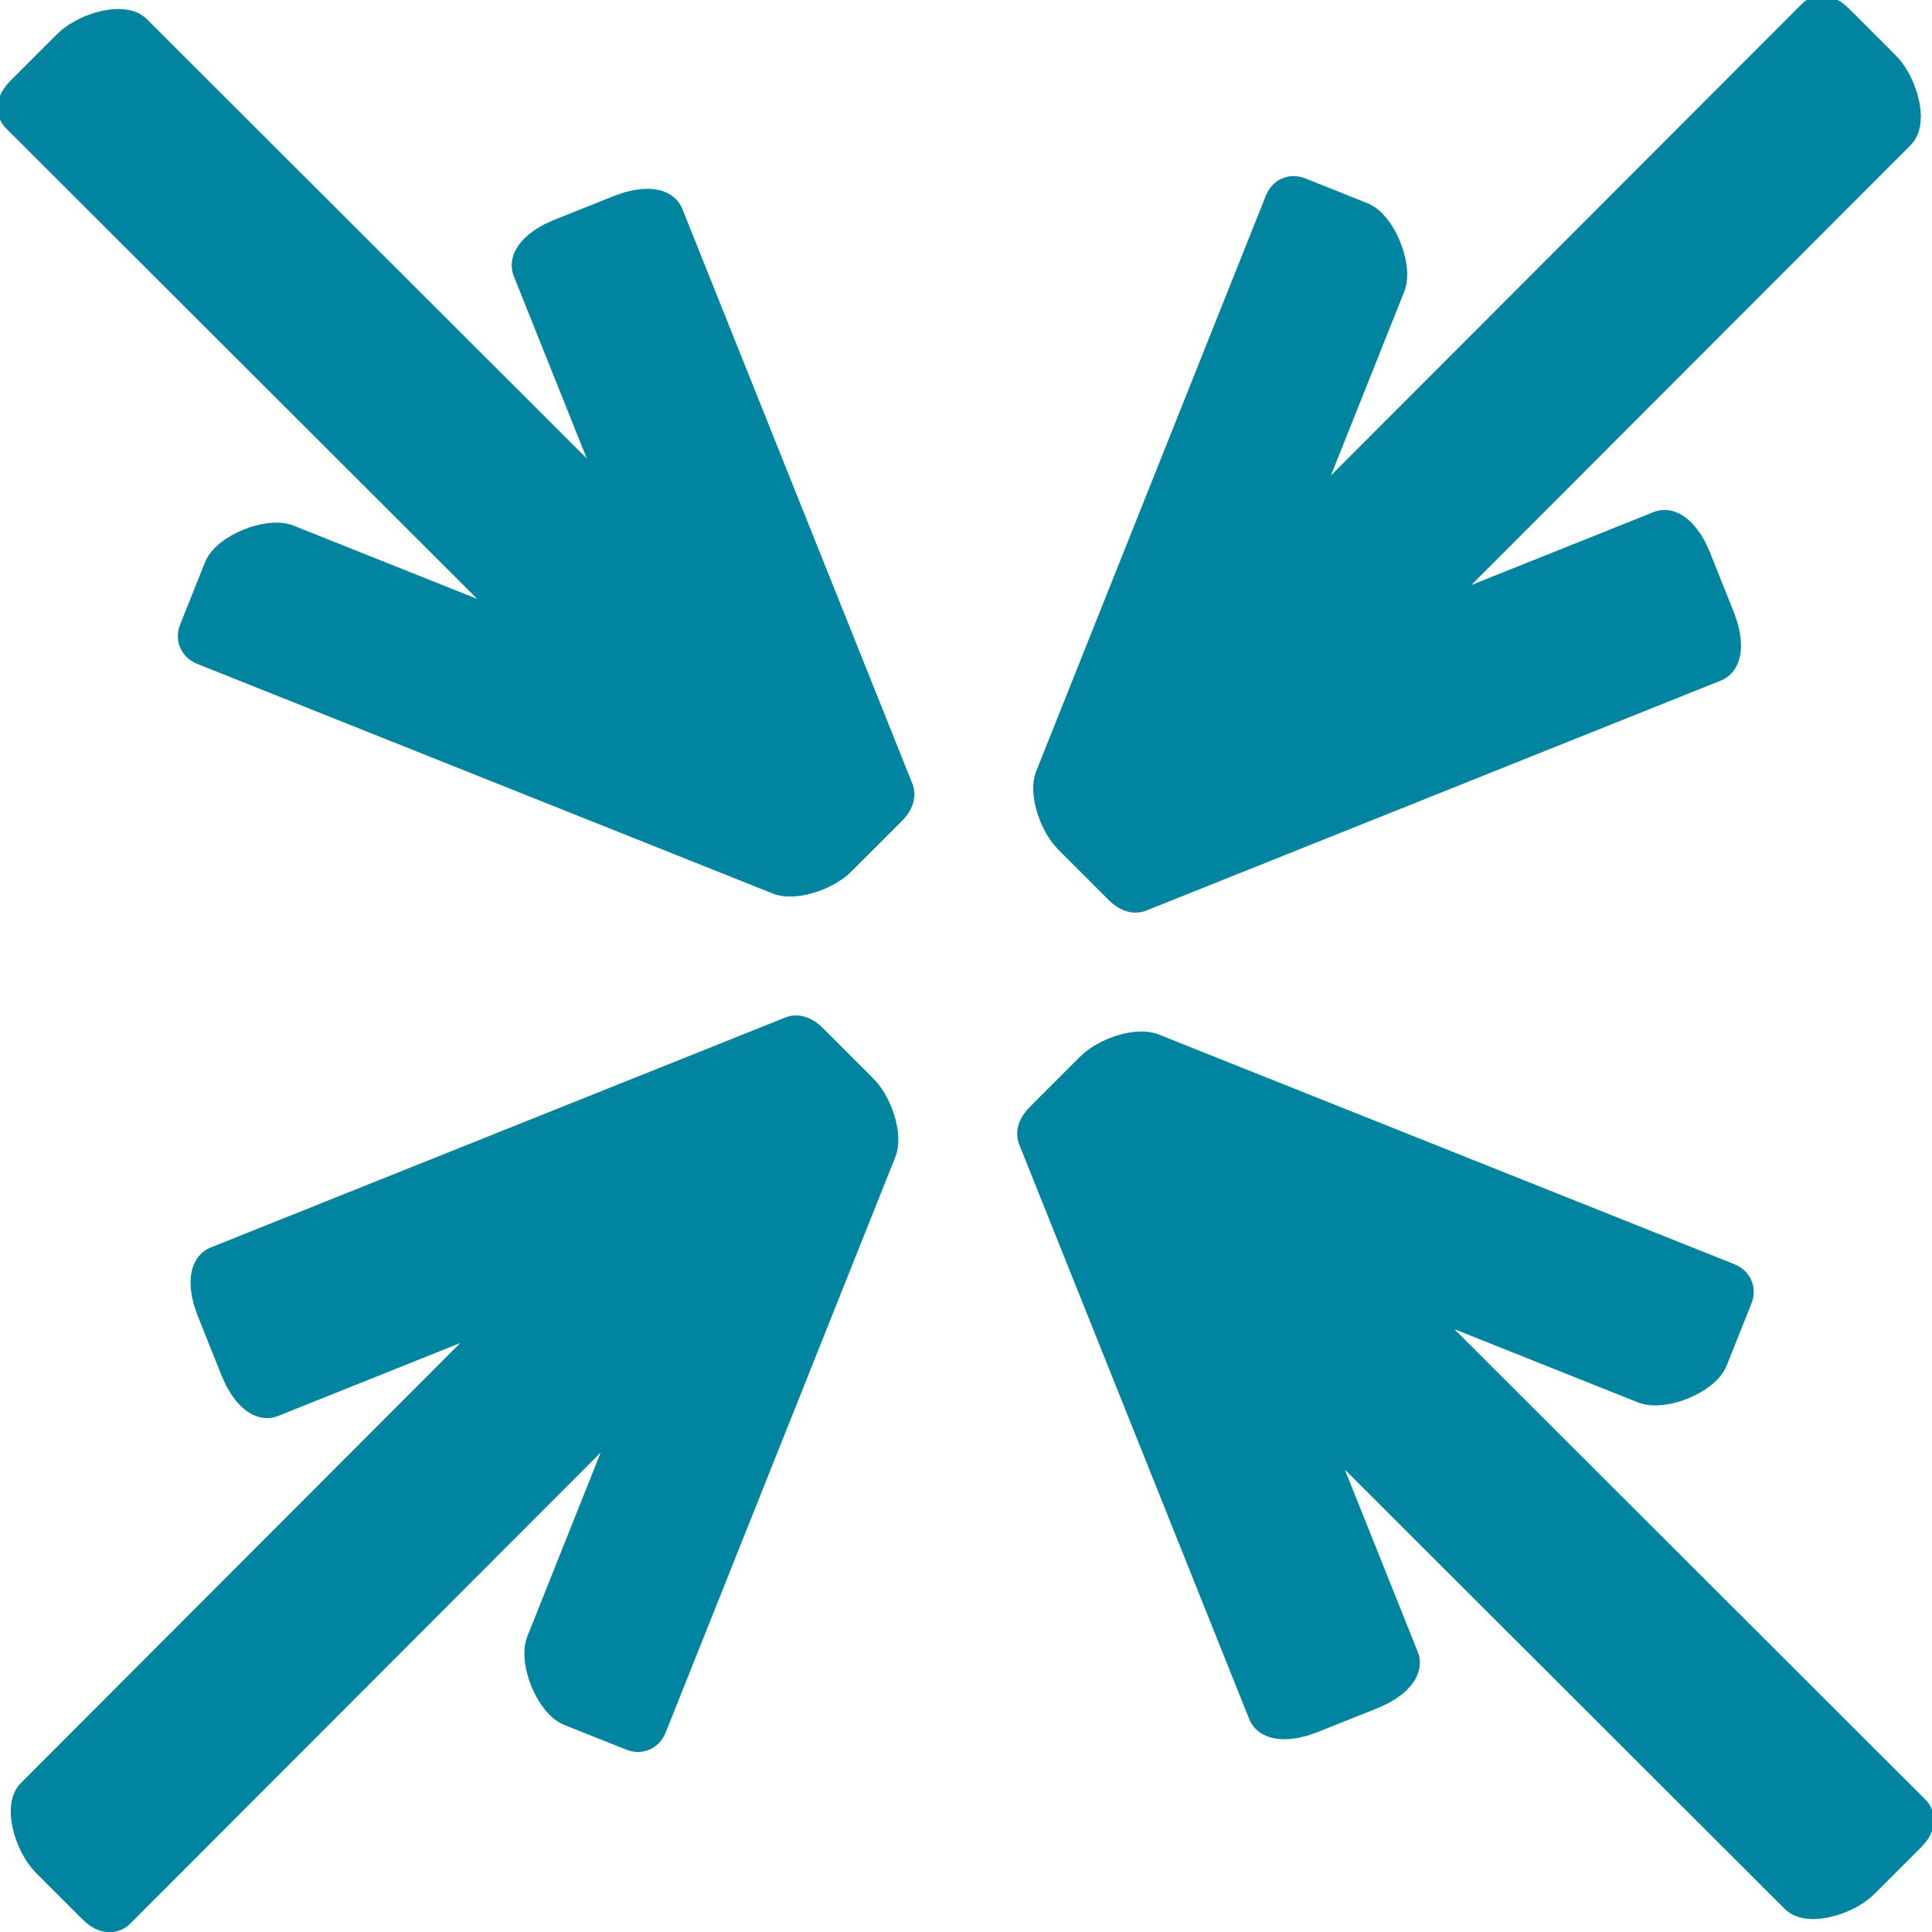 <?xml version="1.0" encoding="UTF-8" standalone="no"?>
<!DOCTYPE svg PUBLIC "-//W3C//DTD SVG 1.1//EN" "http://www.w3.org/Graphics/SVG/1.1/DTD/svg11.dtd">
<svg width="100%" height="100%" viewBox="0 0 594 594" version="1.1" xmlns="http://www.w3.org/2000/svg" xmlns:xlink="http://www.w3.org/1999/xlink" xml:space="preserve" xmlns:serif="http://www.serif.com/" style="fill-rule:evenodd;clip-rule:evenodd;stroke-linecap:round;stroke-linejoin:round;stroke-miterlimit:1.5;">
    <g transform="matrix(1,0,0,1,-27143,-2612.74)">
        <g id="Artboard1" transform="matrix(1,0,0,1,24409.7,0)">
            <rect x="0" y="0" width="3507.87" height="4960.63" style="fill:none;"/>
            <g transform="matrix(0.777,-0.311,-0.726,-1.818,3023.83,4805.85)">
                <path d="M700.386,862.066L430.76,812.588C426.627,811.83 421.831,812.649 420.057,814.417L410.416,824.025C408.642,825.793 410.558,827.844 414.692,828.602L684.318,878.08L551.31,878.08C546.812,878.08 543.16,879.641 543.16,881.565L543.16,892.02C543.16,893.944 546.812,895.506 551.31,895.506L778.703,895.506C782.217,895.506 785.214,894.552 786.358,893.218C786.423,893.162 786.485,893.105 786.543,893.046L796.184,883.438C796.243,883.38 796.297,883.321 796.348,883.262C797.822,881.988 797.372,880.403 794.951,879.313L638.278,808.836C635.179,807.441 630.016,807.386 626.756,808.711L609.036,815.915C605.776,817.24 605.646,819.448 608.745,820.842L700.386,862.066Z" style="fill:rgb(0,132,159);stroke:rgb(0,132,159);stroke-width:11.07px;"/>
            </g>
            <g transform="matrix(9.729,0,0,9.741,-12801,-33625)">
                <rect x="1596.77" y="3720.24" width="60.988" height="60.912" style="fill:none;"/>
            </g>
            <g transform="matrix(-0.777,0.311,0.726,1.818,3036.64,1012.42)">
                <path d="M796.348,883.262C797.822,881.988 797.372,880.403 794.951,879.313L638.278,808.836C635.179,807.441 630.016,807.386 626.756,808.711L609.036,815.915C605.776,817.24 605.646,819.448 608.745,820.842L700.386,862.066L430.76,812.588C426.627,811.83 421.831,812.649 420.057,814.417L410.416,824.025C408.642,825.793 410.558,827.844 414.692,828.602L684.318,878.08L551.31,878.08C546.812,878.08 543.16,879.641 543.16,881.565L543.16,892.02C543.16,893.944 546.812,895.506 551.31,895.506L778.703,895.506C782.217,895.506 785.214,894.552 786.358,893.218C786.423,893.162 786.485,893.105 786.543,893.046L796.184,883.438C796.243,883.38 796.297,883.321 796.348,883.262Z" style="fill:rgb(0,132,159);stroke:rgb(0,132,159);stroke-width:11.07px;"/>
            </g>
            <g transform="matrix(0.311,0.777,1.818,-0.726,1133.52,2902.73)">
                <path d="M700.386,862.066L430.76,812.588C426.627,811.83 421.831,812.649 420.057,814.417L410.416,824.025C408.642,825.793 410.558,827.844 414.692,828.602L684.318,878.08L551.31,878.08C546.812,878.08 543.16,879.641 543.16,881.565L543.16,892.02C543.16,893.944 546.812,895.506 551.31,895.506L778.703,895.506C782.217,895.506 785.214,894.552 786.358,893.218C786.423,893.162 786.485,893.105 786.543,893.046L796.184,883.438C796.243,883.38 796.297,883.321 796.348,883.262C797.822,881.988 797.372,880.403 794.951,879.313L638.278,808.836C635.179,807.441 630.016,807.386 626.756,808.711L609.036,815.915C605.776,817.24 605.646,819.448 608.745,820.842L700.386,862.066Z" style="fill:rgb(0,132,159);stroke:rgb(0,132,159);stroke-width:11.07px;"/>
            </g>
            <g transform="matrix(-0.311,-0.777,-1.818,0.726,4926.95,2915.54)">
                <path d="M786.358,893.218C786.423,893.162 786.485,893.105 786.543,893.046L796.184,883.438C796.243,883.38 796.297,883.321 796.348,883.262C797.822,881.988 797.372,880.403 794.951,879.313L638.278,808.836C635.179,807.441 630.016,807.386 626.756,808.711L609.036,815.915C605.776,817.24 605.646,819.448 608.745,820.842L700.386,862.066L430.76,812.588C426.627,811.83 421.831,812.649 420.057,814.417L410.416,824.025C408.642,825.793 410.558,827.844 414.692,828.602L684.318,878.08L551.31,878.08C546.812,878.08 543.16,879.641 543.16,881.565L543.16,892.02C543.16,893.944 546.812,895.506 551.31,895.506L778.703,895.506C782.217,895.506 785.214,894.552 786.358,893.218Z" style="fill:rgb(0,132,159);stroke:rgb(0,132,159);stroke-width:11.07px;"/>
            </g>
        </g>
    </g>
</svg>
